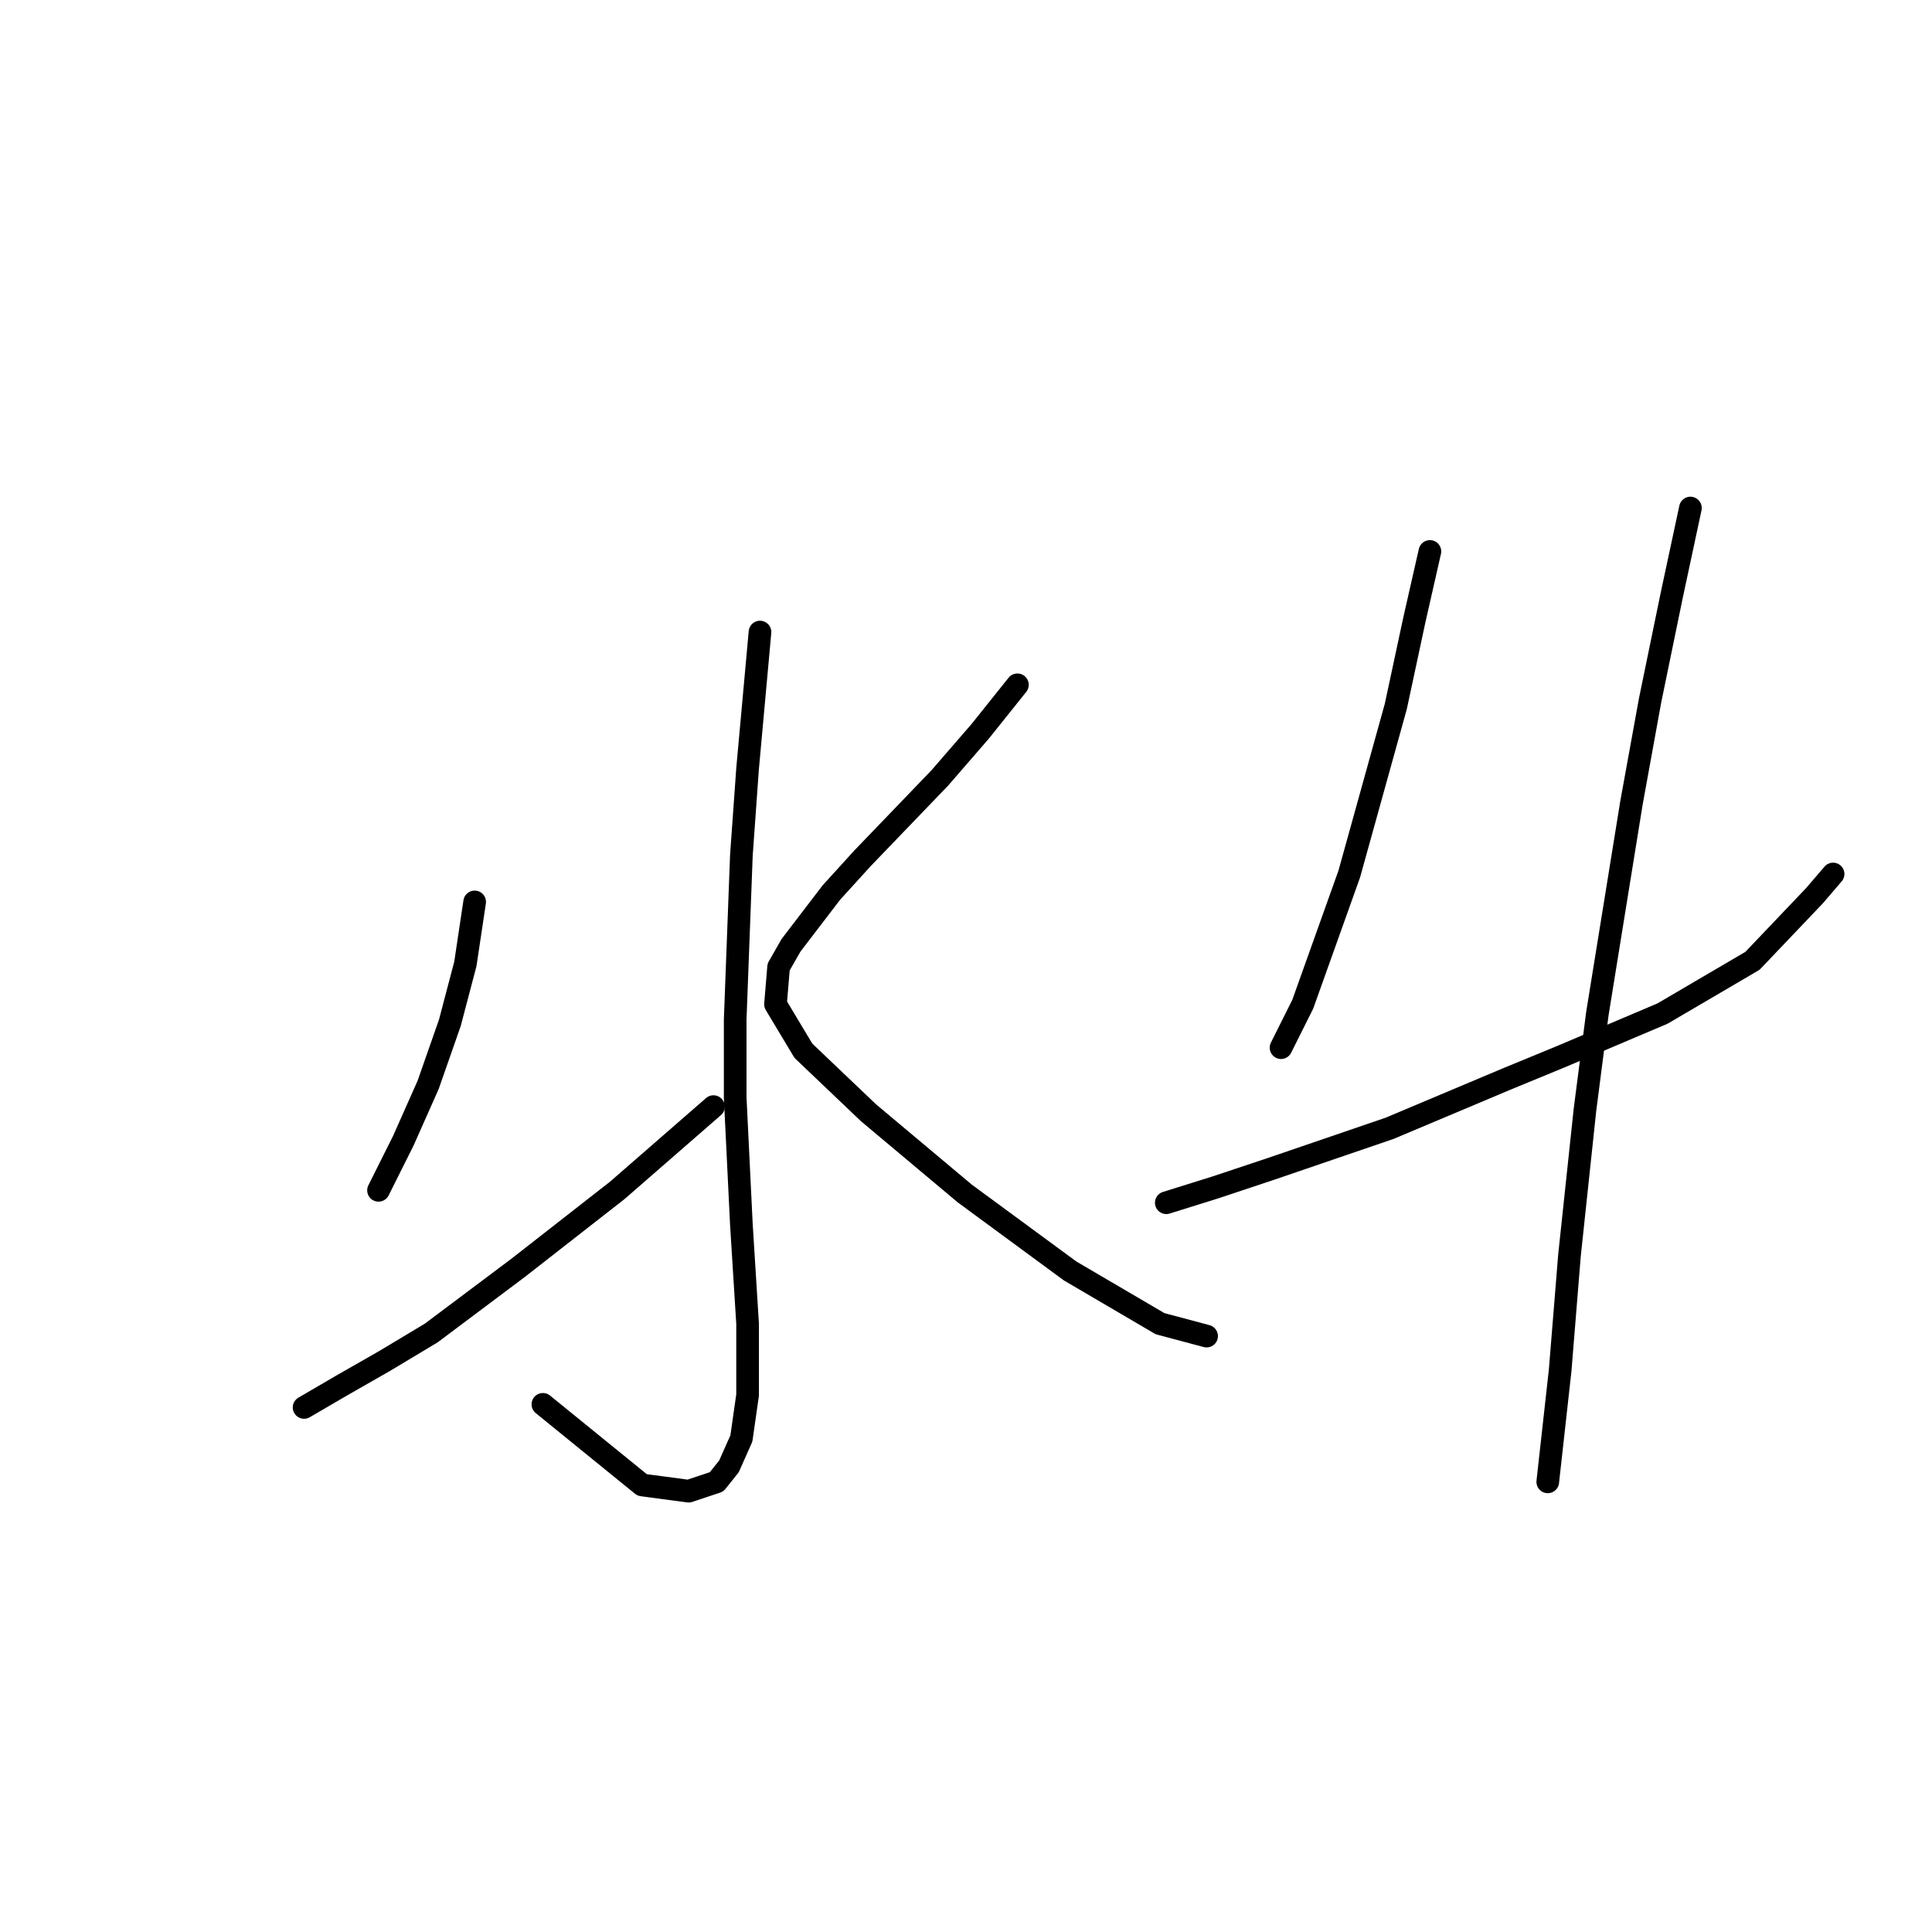 <?xml version="1.0" standalone="no"?>
    <svg width="256" height="256" xmlns="http://www.w3.org/2000/svg" version="1.1">
    <polyline stroke="black" stroke-width="3" stroke-linecap="round" fill="transparent" stroke-linejoin="round" points="100.703 83.753 99.059 101.835 98.237 113.342 97.415 135.123 97.415 145.397 98.237 162.246 99.059 175.397 99.059 184.849 98.237 190.602 96.593 194.301 94.95 196.356 91.251 197.589 85.087 196.767 71.936 186.082 71.936 186.082 " />
        <polyline stroke="black" stroke-width="3" stroke-linecap="round" fill="transparent" stroke-linejoin="round" points="62.895 119.507 61.662 127.726 59.607 135.534 56.73 143.753 53.443 151.15 50.155 157.726 50.155 157.726 " />
        <polyline stroke="black" stroke-width="3" stroke-linecap="round" fill="transparent" stroke-linejoin="round" points="40.292 186.493 45.224 183.616 50.977 180.328 57.141 176.63 68.648 168 81.799 157.726 94.539 146.63 94.539 146.63 " />
        <polyline stroke="black" stroke-width="3" stroke-linecap="round" fill="transparent" stroke-linejoin="round" points="134.812 90.74 129.881 96.904 124.539 103.068 114.265 113.753 110.155 118.274 104.813 125.26 103.169 128.137 102.758 133.068 106.456 139.233 115.087 147.452 127.826 158.137 141.799 168.411 153.717 175.397 159.881 177.041 159.881 177.041 " />
        <polyline stroke="black" stroke-width="3" stroke-linecap="round" fill="transparent" stroke-linejoin="round" points="189.47 73.068 187.415 82.109 184.949 93.616 178.785 115.808 172.621 133.068 169.744 138.822 169.744 138.822 " />
        <polyline stroke="black" stroke-width="3" stroke-linecap="round" fill="transparent" stroke-linejoin="round" points="154.539 159.37 161.114 157.315 168.511 154.849 184.128 149.507 199.744 142.931 206.73 140.055 220.292 134.301 232.21 127.315 240.429 118.685 242.895 115.808 242.895 115.808 " />
        <polyline stroke="black" stroke-width="3" stroke-linecap="round" fill="transparent" stroke-linejoin="round" points="223.99 67.315 221.525 78.822 218.648 92.794 216.182 106.356 211.662 134.301 210.018 147.041 207.963 166.356 206.73 181.561 205.086 196.356 205.086 196.356 " />
        </svg>